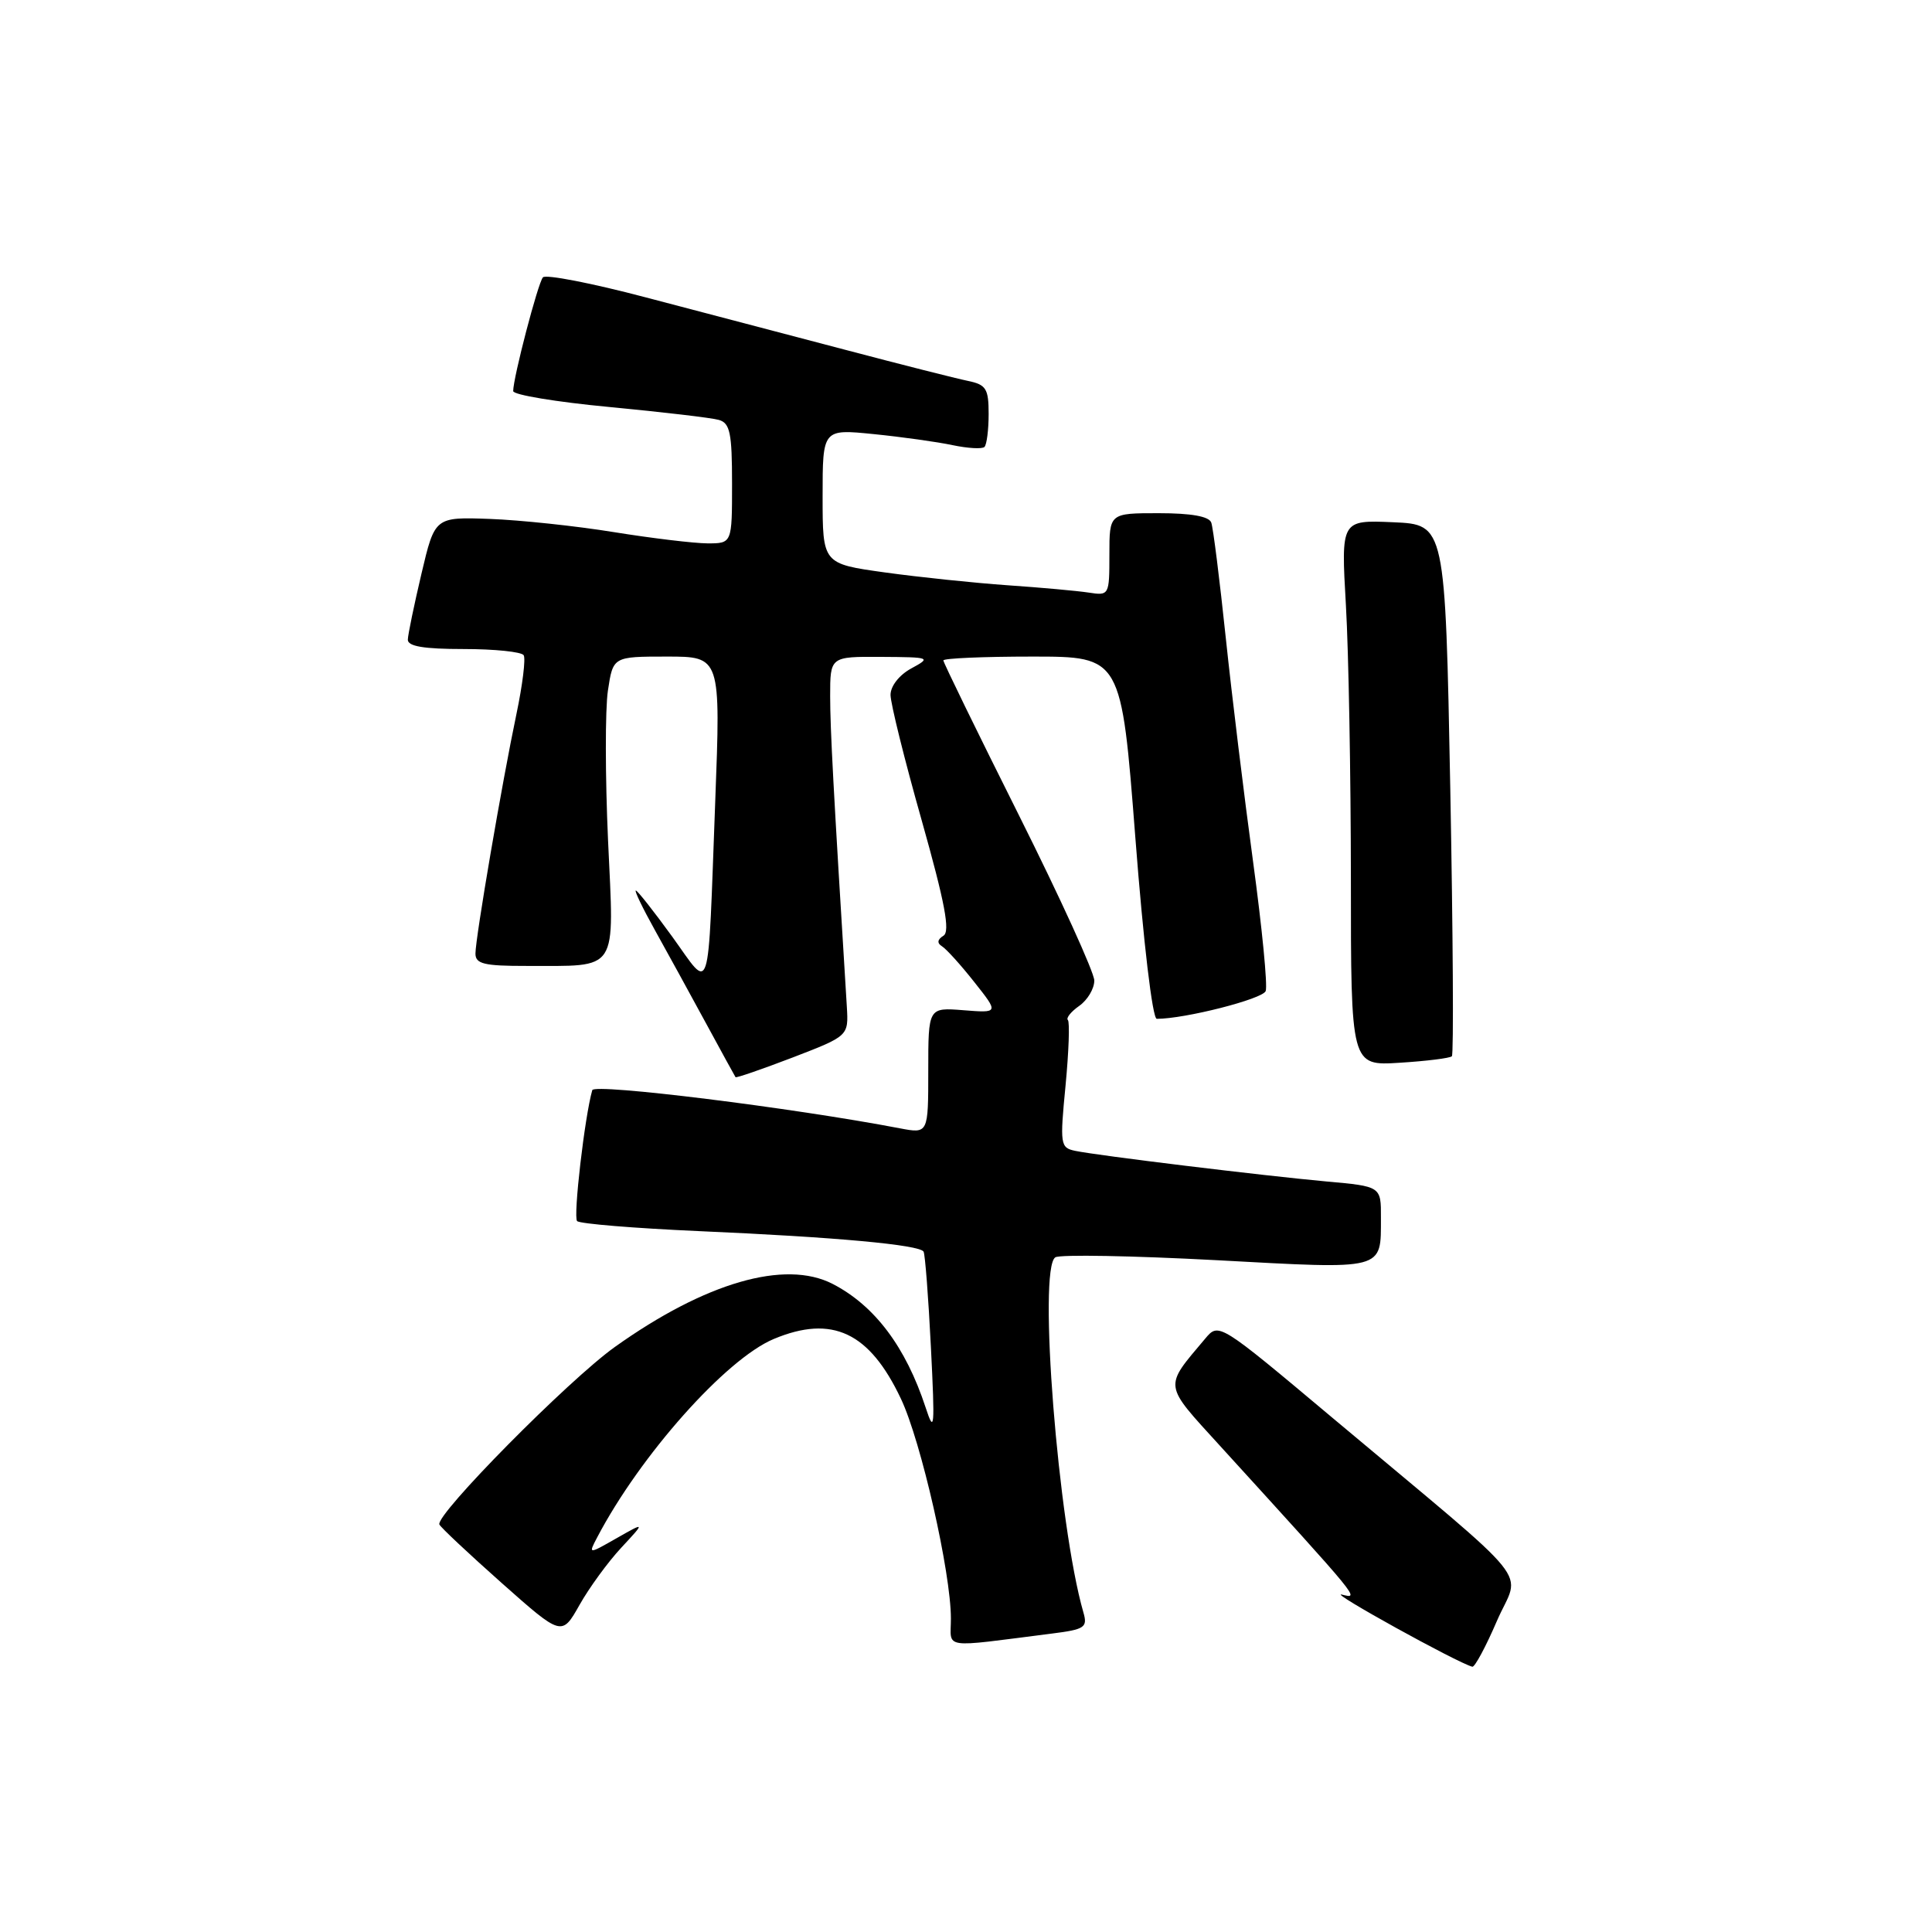 <?xml version="1.0" encoding="UTF-8" standalone="no"?>
<!DOCTYPE svg PUBLIC "-//W3C//DTD SVG 1.1//EN" "http://www.w3.org/Graphics/SVG/1.1/DTD/svg11.dtd" >
<svg xmlns="http://www.w3.org/2000/svg" xmlns:xlink="http://www.w3.org/1999/xlink" version="1.1" viewBox="0 0 256 256">
 <g >
 <path fill="currentColor"
d=" M 198.35 214.78 C 201.44 207.64 204.17 211.03 176.56 187.87 C 161.50 175.23 161.50 175.23 159.70 177.37 C 154.18 183.93 154.09 183.27 161.63 191.55 C 180.60 212.38 180.17 211.85 177.79 211.29 C 175.93 210.84 193.09 220.33 195.09 220.85 C 195.41 220.93 196.88 218.20 198.35 214.78 Z  M 139.35 216.46 C 143.74 215.91 144.13 215.64 143.56 213.67 C 140.20 202.04 137.51 168.04 139.84 166.60 C 140.46 166.21 150.05 166.39 161.16 166.98 C 183.70 168.20 182.96 168.39 182.98 161.35 C 183.00 157.20 183.00 157.20 175.75 156.55 C 167.33 155.78 145.45 153.12 142.45 152.49 C 140.50 152.08 140.43 151.65 141.19 143.85 C 141.62 139.34 141.76 135.43 141.50 135.16 C 141.23 134.90 141.91 134.05 143.01 133.28 C 144.10 132.51 145.00 131.01 145.00 129.93 C 145.00 128.86 140.50 118.99 135.00 108.00 C 129.50 97.01 125.00 87.79 125.00 87.51 C 125.00 87.23 130.31 87.00 136.79 87.00 C 148.58 87.00 148.58 87.00 150.44 111.00 C 151.51 124.91 152.71 135.00 153.28 135.00 C 157.02 135.00 167.30 132.38 167.71 131.32 C 167.98 130.61 167.23 122.94 166.05 114.26 C 164.87 105.59 163.23 92.20 162.42 84.50 C 161.61 76.80 160.75 69.94 160.50 69.25 C 160.21 68.42 157.85 68.00 153.53 68.00 C 147.00 68.00 147.00 68.00 147.00 73.47 C 147.00 78.88 146.97 78.94 144.25 78.52 C 142.74 78.29 137.90 77.85 133.50 77.55 C 129.10 77.24 121.79 76.48 117.25 75.85 C 109.00 74.70 109.00 74.70 109.00 65.77 C 109.00 56.84 109.00 56.84 115.75 57.52 C 119.46 57.89 124.17 58.55 126.20 58.98 C 128.24 59.41 130.15 59.52 130.45 59.22 C 130.75 58.91 131.00 56.95 131.00 54.85 C 131.00 51.50 130.67 50.97 128.25 50.47 C 126.74 50.16 119.42 48.31 112.00 46.35 C 104.58 44.40 92.67 41.27 85.55 39.40 C 78.43 37.52 72.31 36.33 71.94 36.75 C 71.28 37.49 68.00 50.05 68.00 51.82 C 68.00 52.32 73.74 53.27 80.75 53.93 C 87.76 54.60 94.29 55.36 95.25 55.64 C 96.73 56.06 97.00 57.37 97.00 64.07 C 97.00 72.00 97.00 72.00 93.75 72.00 C 91.96 71.99 86.38 71.32 81.35 70.51 C 76.31 69.69 68.92 68.91 64.91 68.76 C 57.62 68.50 57.62 68.50 55.85 76.00 C 54.88 80.12 54.06 84.06 54.04 84.75 C 54.01 85.64 56.13 86.00 61.44 86.00 C 65.53 86.00 69.11 86.37 69.39 86.82 C 69.67 87.27 69.24 90.76 68.44 94.57 C 66.53 103.64 63.00 124.27 63.00 126.36 C 63.00 127.72 64.16 128.00 69.75 127.99 C 82.12 127.96 81.38 129.09 80.57 111.37 C 80.19 102.93 80.18 94.00 80.55 91.52 C 81.23 87.00 81.23 87.00 88.36 87.00 C 95.50 87.00 95.50 87.00 94.77 106.25 C 93.76 133.04 94.30 131.35 89.08 124.12 C 86.64 120.76 84.47 118.00 84.25 118.00 C 84.03 118.00 85.17 120.36 86.78 123.25 C 88.39 126.14 91.41 131.65 93.50 135.50 C 95.59 139.35 97.37 142.60 97.46 142.73 C 97.55 142.86 100.96 141.68 105.04 140.12 C 112.44 137.27 112.44 137.27 112.21 133.39 C 110.40 104.08 110.01 96.72 110.00 92.25 C 110.00 87.00 110.00 87.00 116.75 87.04 C 123.30 87.08 123.42 87.12 120.75 88.57 C 119.15 89.44 118.00 90.91 118.00 92.08 C 118.00 93.19 119.85 100.66 122.12 108.67 C 125.21 119.63 125.93 123.43 125.01 123.99 C 124.20 124.49 124.14 124.97 124.82 125.39 C 125.39 125.74 127.32 127.87 129.10 130.13 C 132.35 134.23 132.35 134.23 127.67 133.86 C 123.00 133.49 123.00 133.49 123.00 141.85 C 123.00 150.22 123.00 150.22 119.25 149.51 C 105.00 146.78 78.75 143.53 78.48 144.45 C 77.48 147.90 75.93 161.27 76.47 161.80 C 76.83 162.16 84.09 162.75 92.61 163.13 C 110.74 163.92 121.86 164.94 122.38 165.85 C 122.58 166.21 123.02 171.90 123.35 178.50 C 123.89 189.26 123.82 190.09 122.65 186.50 C 120.01 178.46 115.89 172.99 110.32 170.12 C 104.00 166.88 93.45 169.94 81.47 178.48 C 75.31 182.88 57.69 200.71 58.22 202.00 C 58.37 202.37 62.09 205.86 66.47 209.75 C 74.44 216.82 74.44 216.82 76.79 212.66 C 78.08 210.37 80.57 206.96 82.32 205.08 C 85.50 201.66 85.50 201.66 81.72 203.81 C 77.95 205.96 77.95 205.96 79.12 203.73 C 84.81 192.86 96.19 180.07 102.53 177.42 C 110.26 174.19 115.21 176.52 119.38 185.35 C 122.05 190.98 126.00 208.37 126.00 214.47 C 126.00 218.56 124.52 218.34 139.35 216.46 Z  M 192.38 139.96 C 192.63 139.70 192.53 123.75 192.17 104.50 C 191.50 69.50 191.50 69.50 184.59 69.20 C 177.69 68.90 177.69 68.90 178.34 80.20 C 178.70 86.42 178.99 102.69 179.00 116.37 C 179.00 141.23 179.00 141.23 185.46 140.82 C 189.02 140.60 192.13 140.21 192.38 139.96 Z "/>
</g>
</svg>
